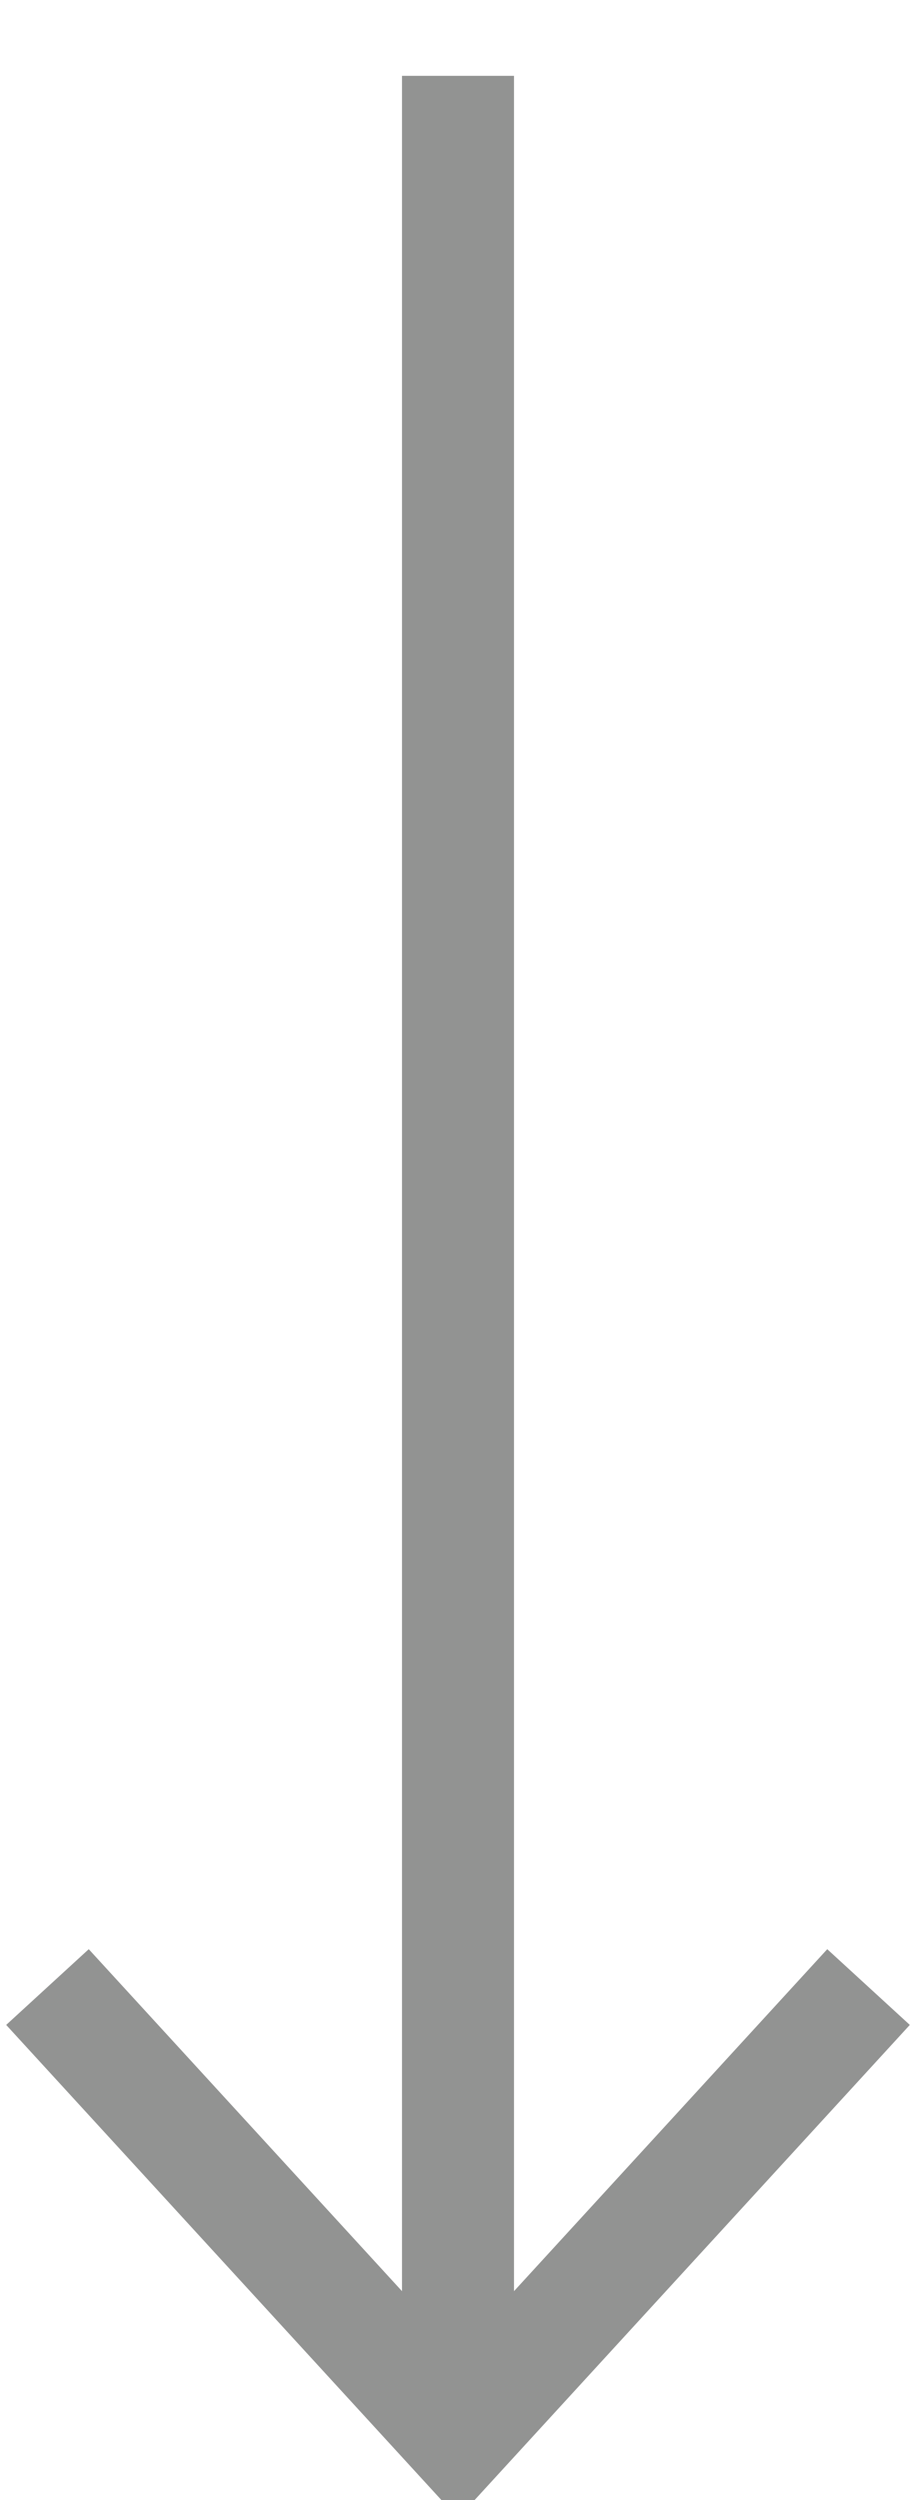 <svg width="11" height="30" viewBox="0 0 11 30" fill="none" xmlns="http://www.w3.org/2000/svg">
<path d="M5.5 29.221V0.91" stroke="#929392" stroke-width="1.345"/>
<path d="M10.43 23.844L5.5 29.222L0.57 23.844" stroke="#929392" stroke-width="1.345"/>
</svg>
